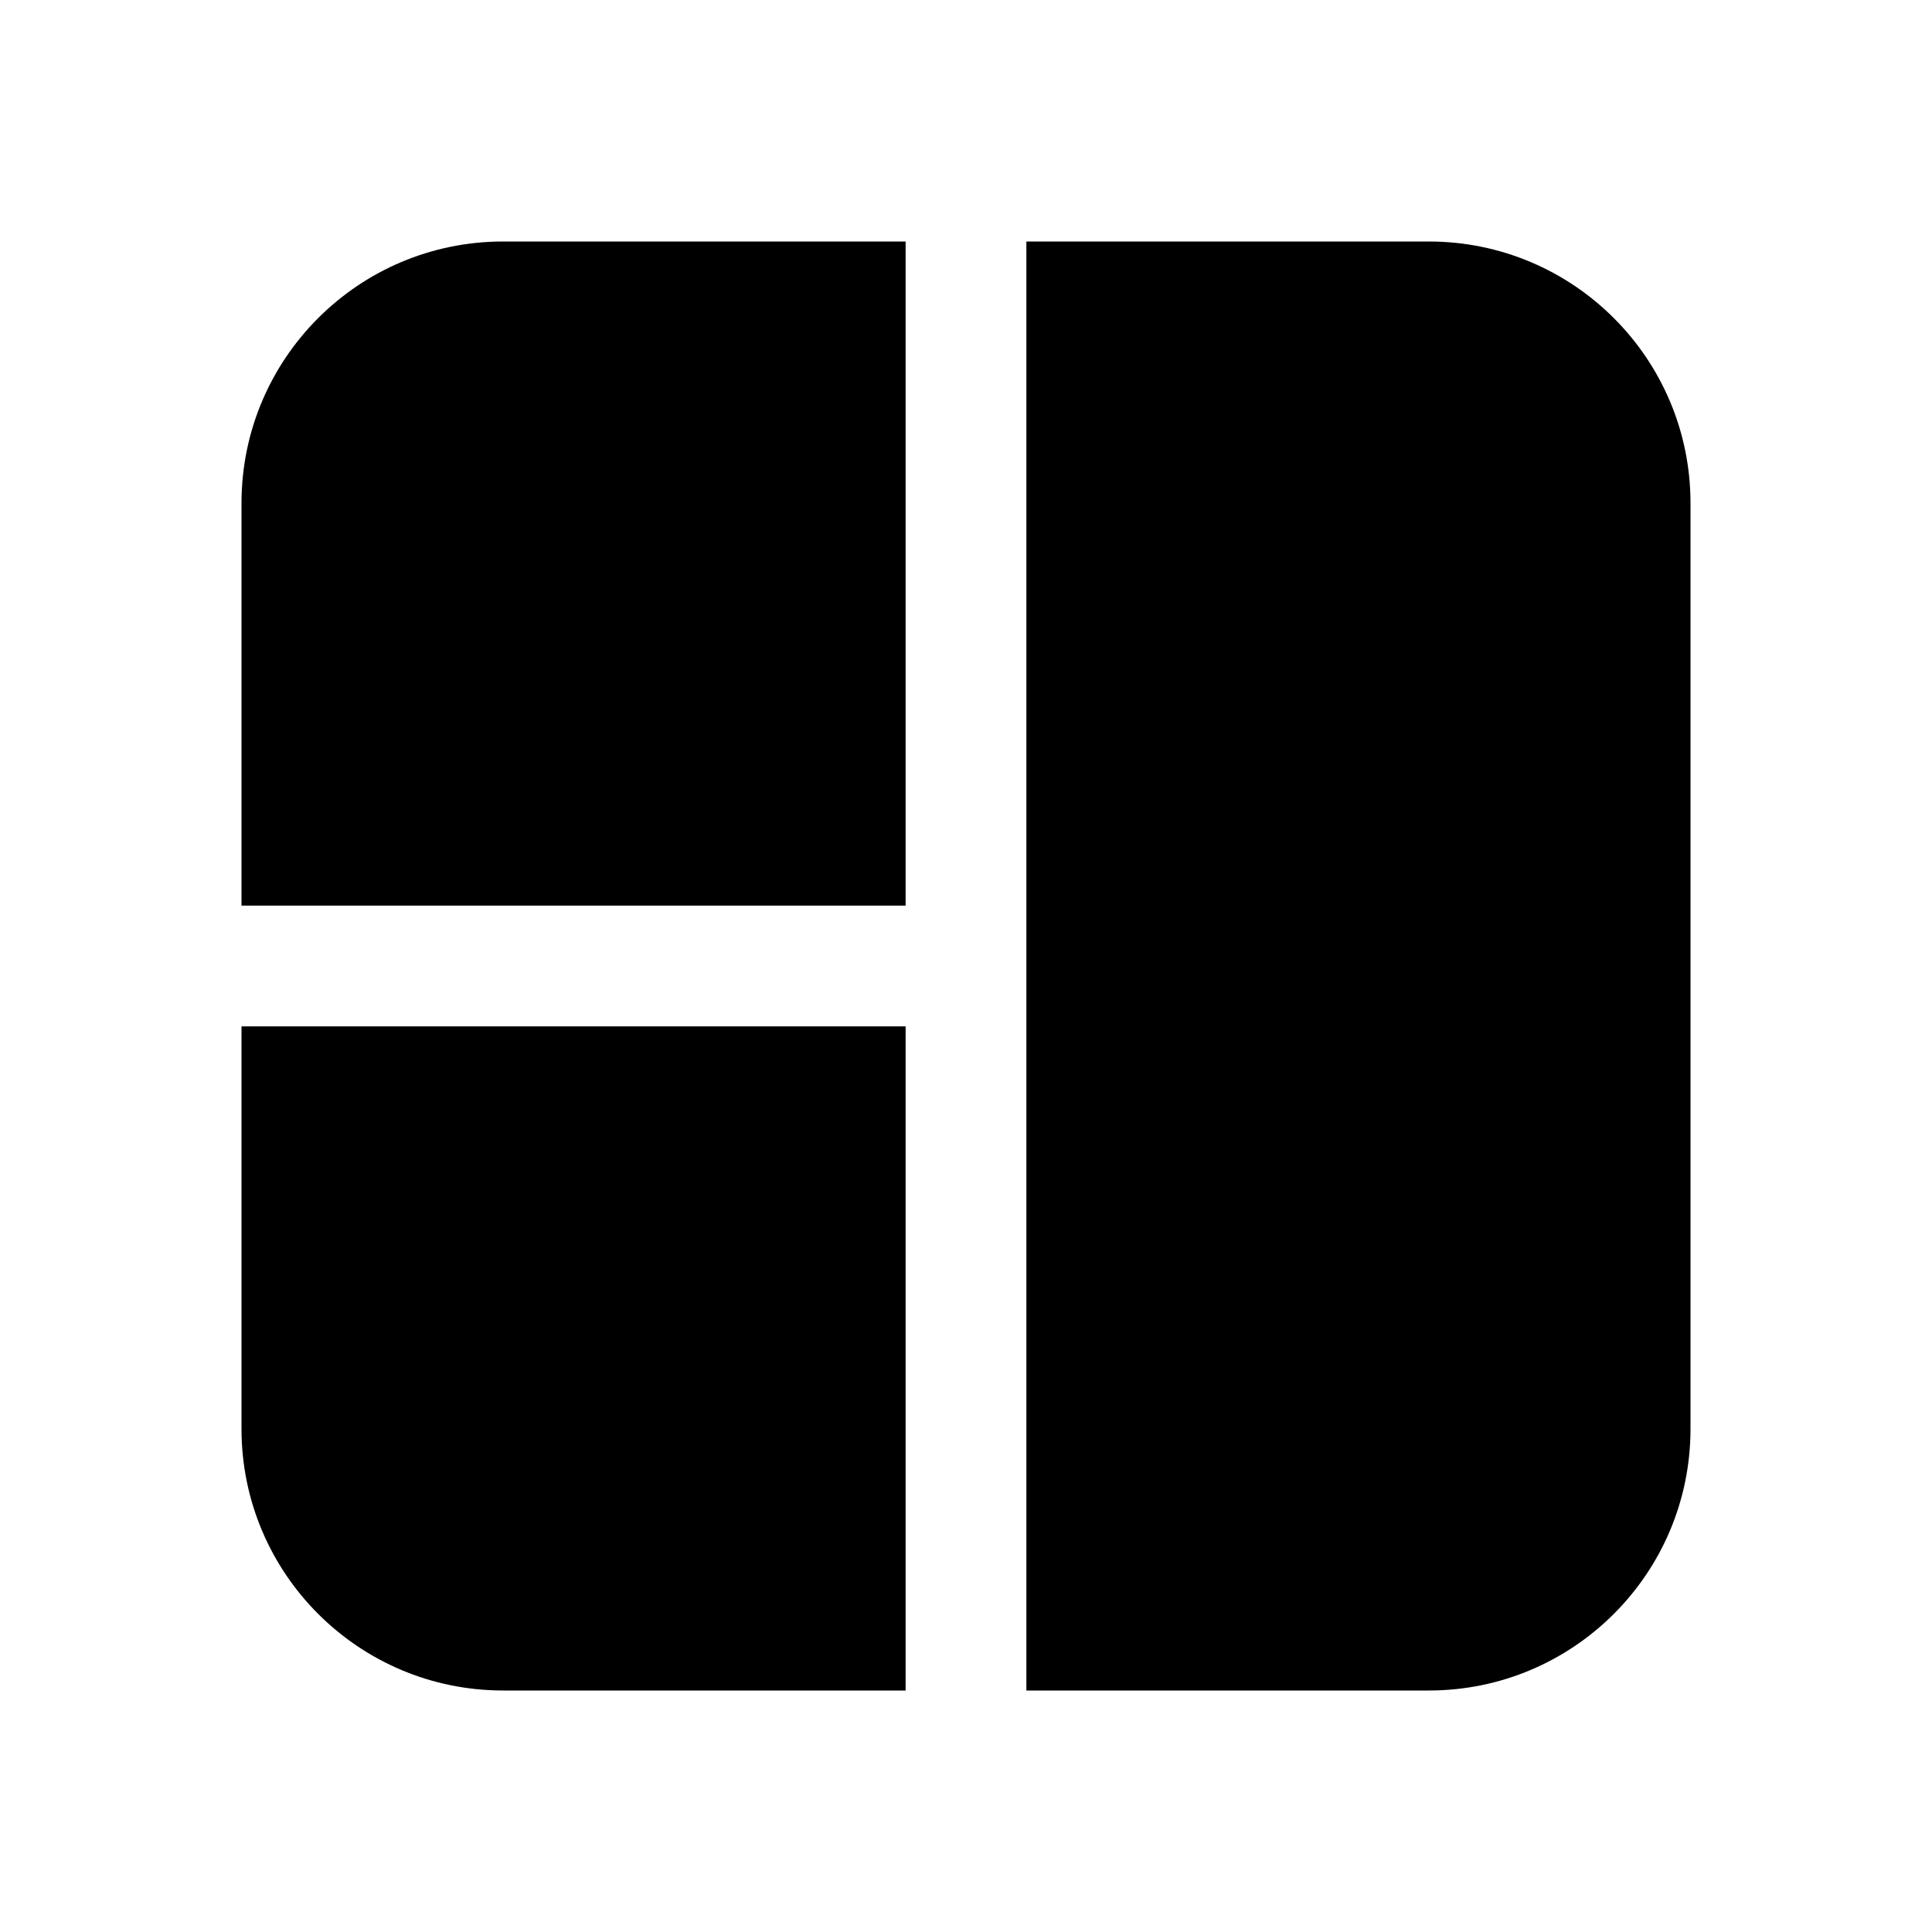 <svg  viewBox="0 0 24 24"  xmlns="http://www.w3.org/2000/svg">
<path d="M17.75 21H12.75V3H17.75C19.545 3 21 4.455 21 6.25V17.75C21 19.545 19.545 21 17.75 21ZM6.25 3H11.25V11.25H3V6.25C3 4.455 4.455 3 6.25 3ZM3 12.75V17.75C3 19.545 4.455 21 6.25 21H11.25V12.75H3Z" />
</svg>
